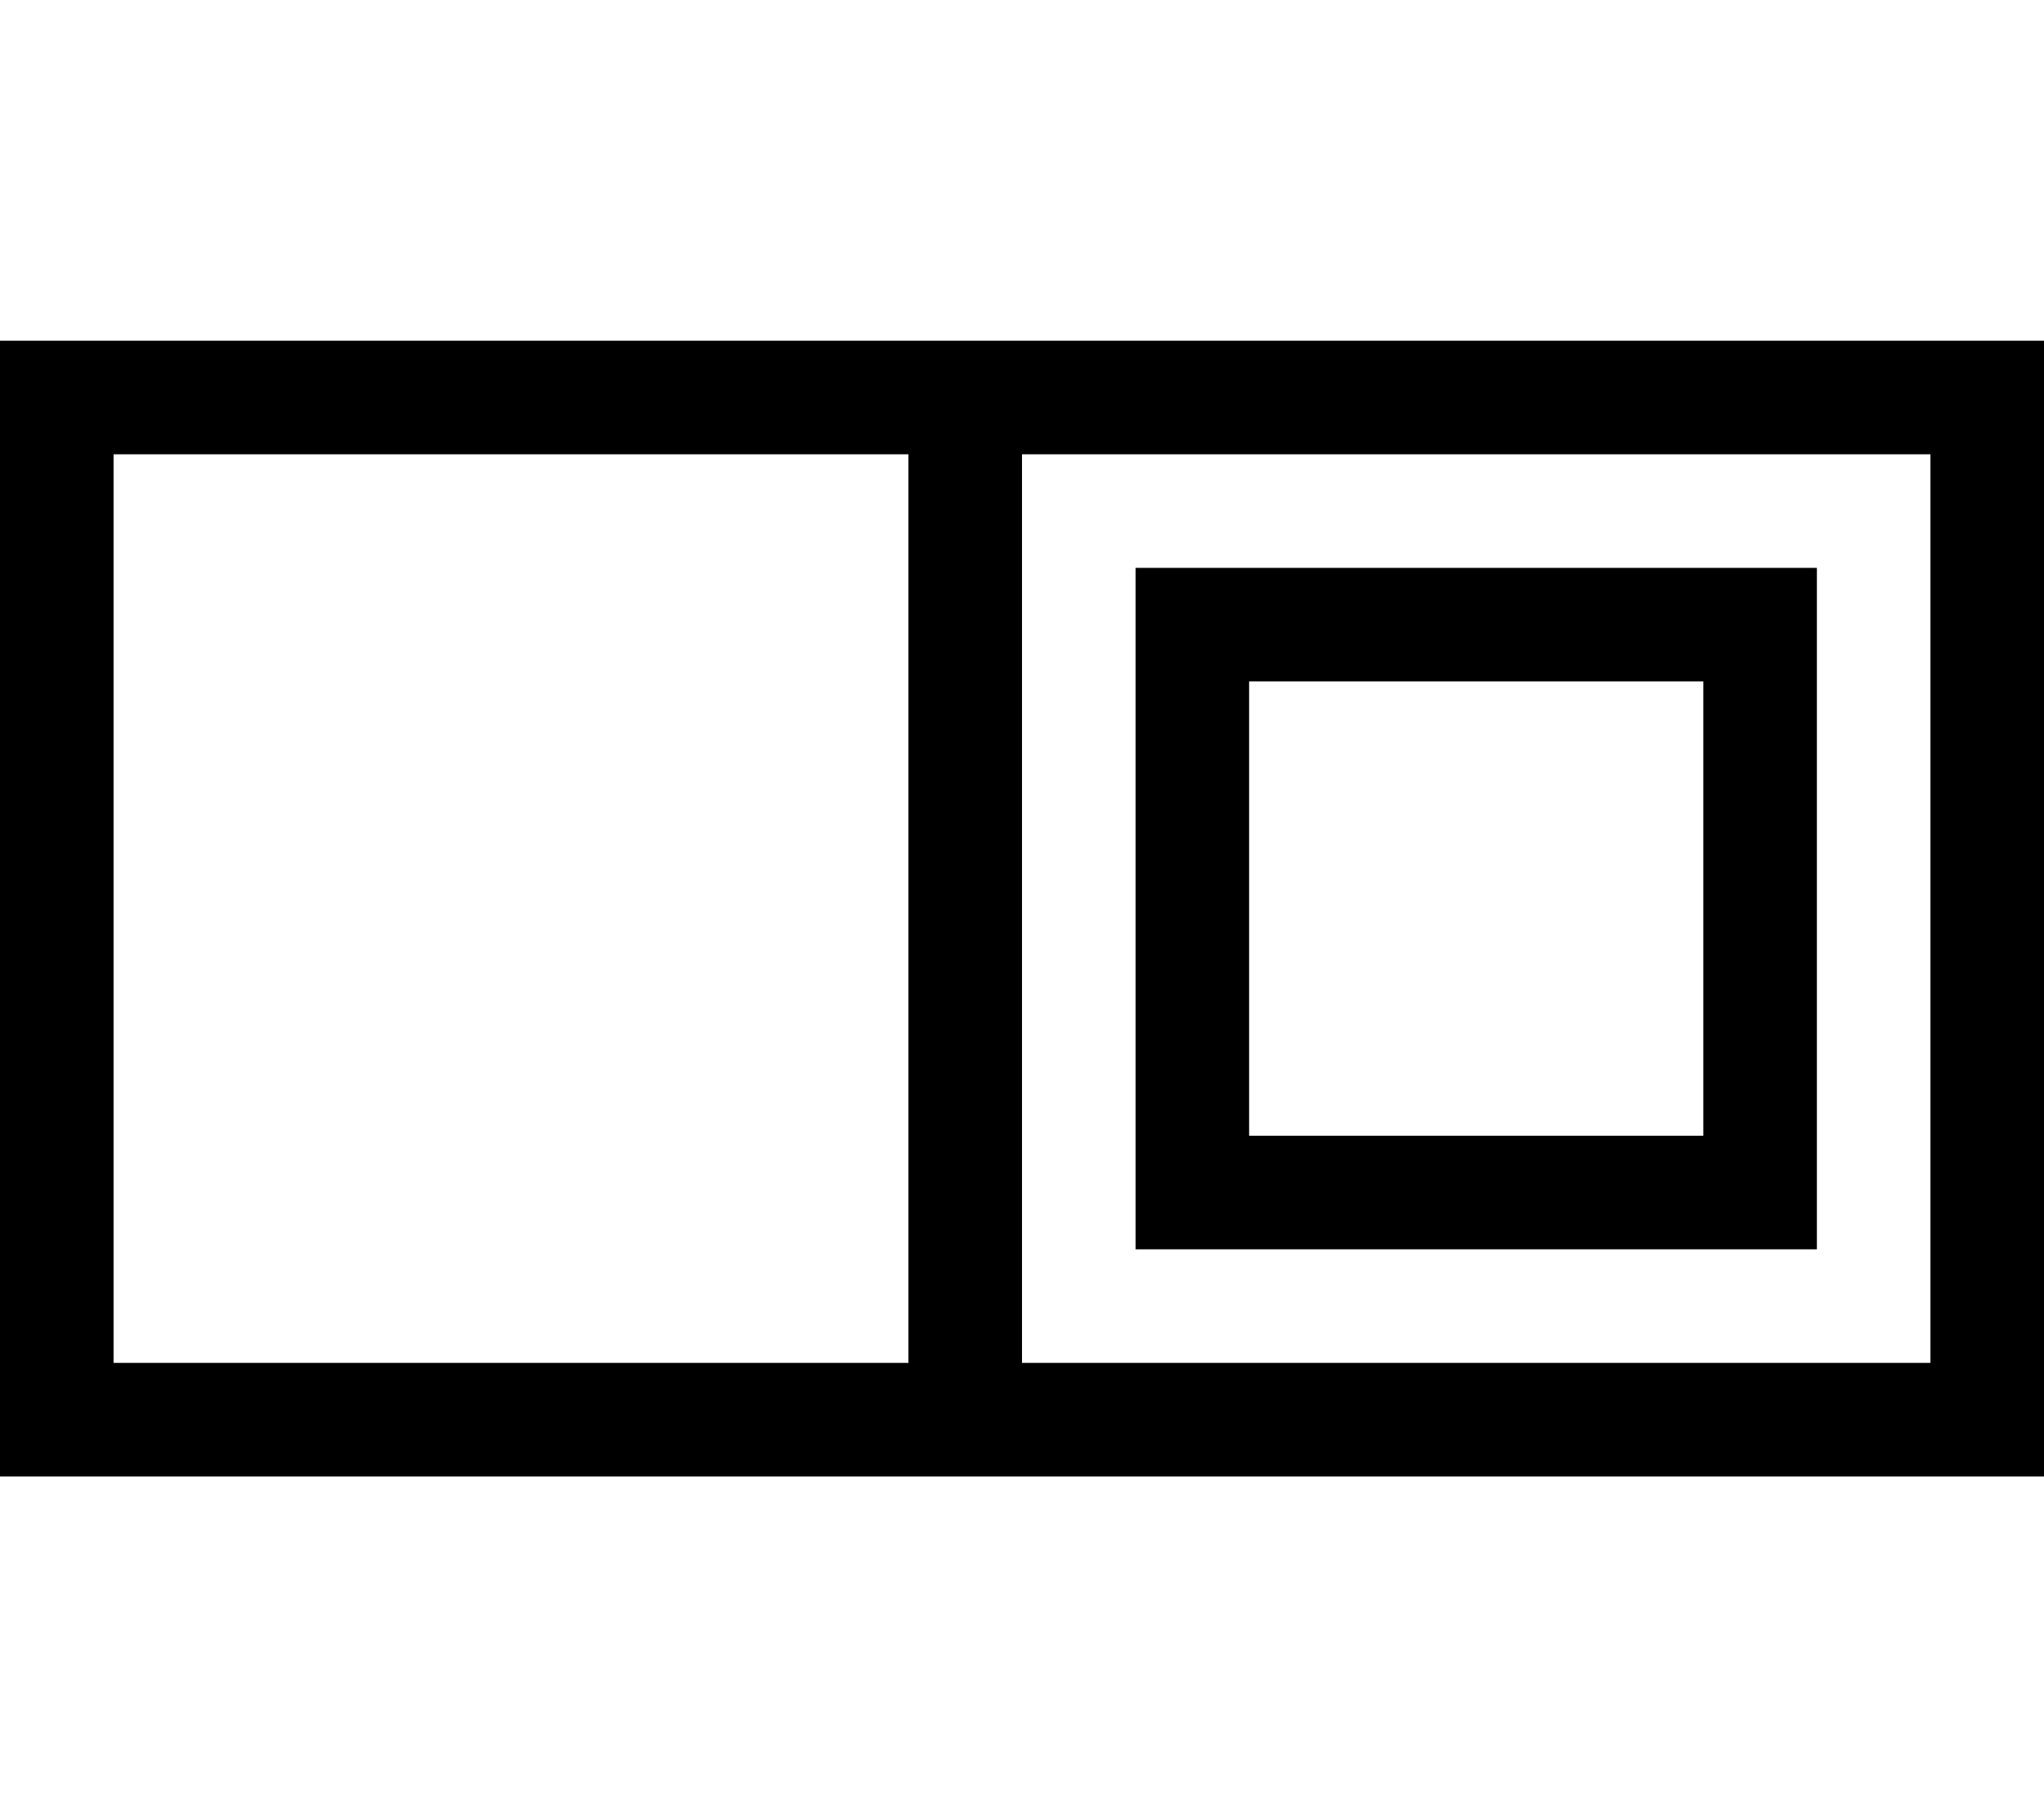 <svg xmlns="http://www.w3.org/2000/svg" viewBox="0 0 576 512"><!--! Font Awesome Pro 7.0.1 by @fontawesome - https://fontawesome.com License - https://fontawesome.com/license (Commercial License) Copyright 2025 Fonticons, Inc. --><path fill="currentColor" d="M544 128l-256 0 0 256 256 0 0-256zM288 416l-288 0 0-320 576 0 0 320-288 0zm-32-32l0-256-224 0 0 256 224 0zm96-192l0 128 128 0 0-128-128 0zm-32-32l192 0 0 192-192 0 0-192z"/></svg>